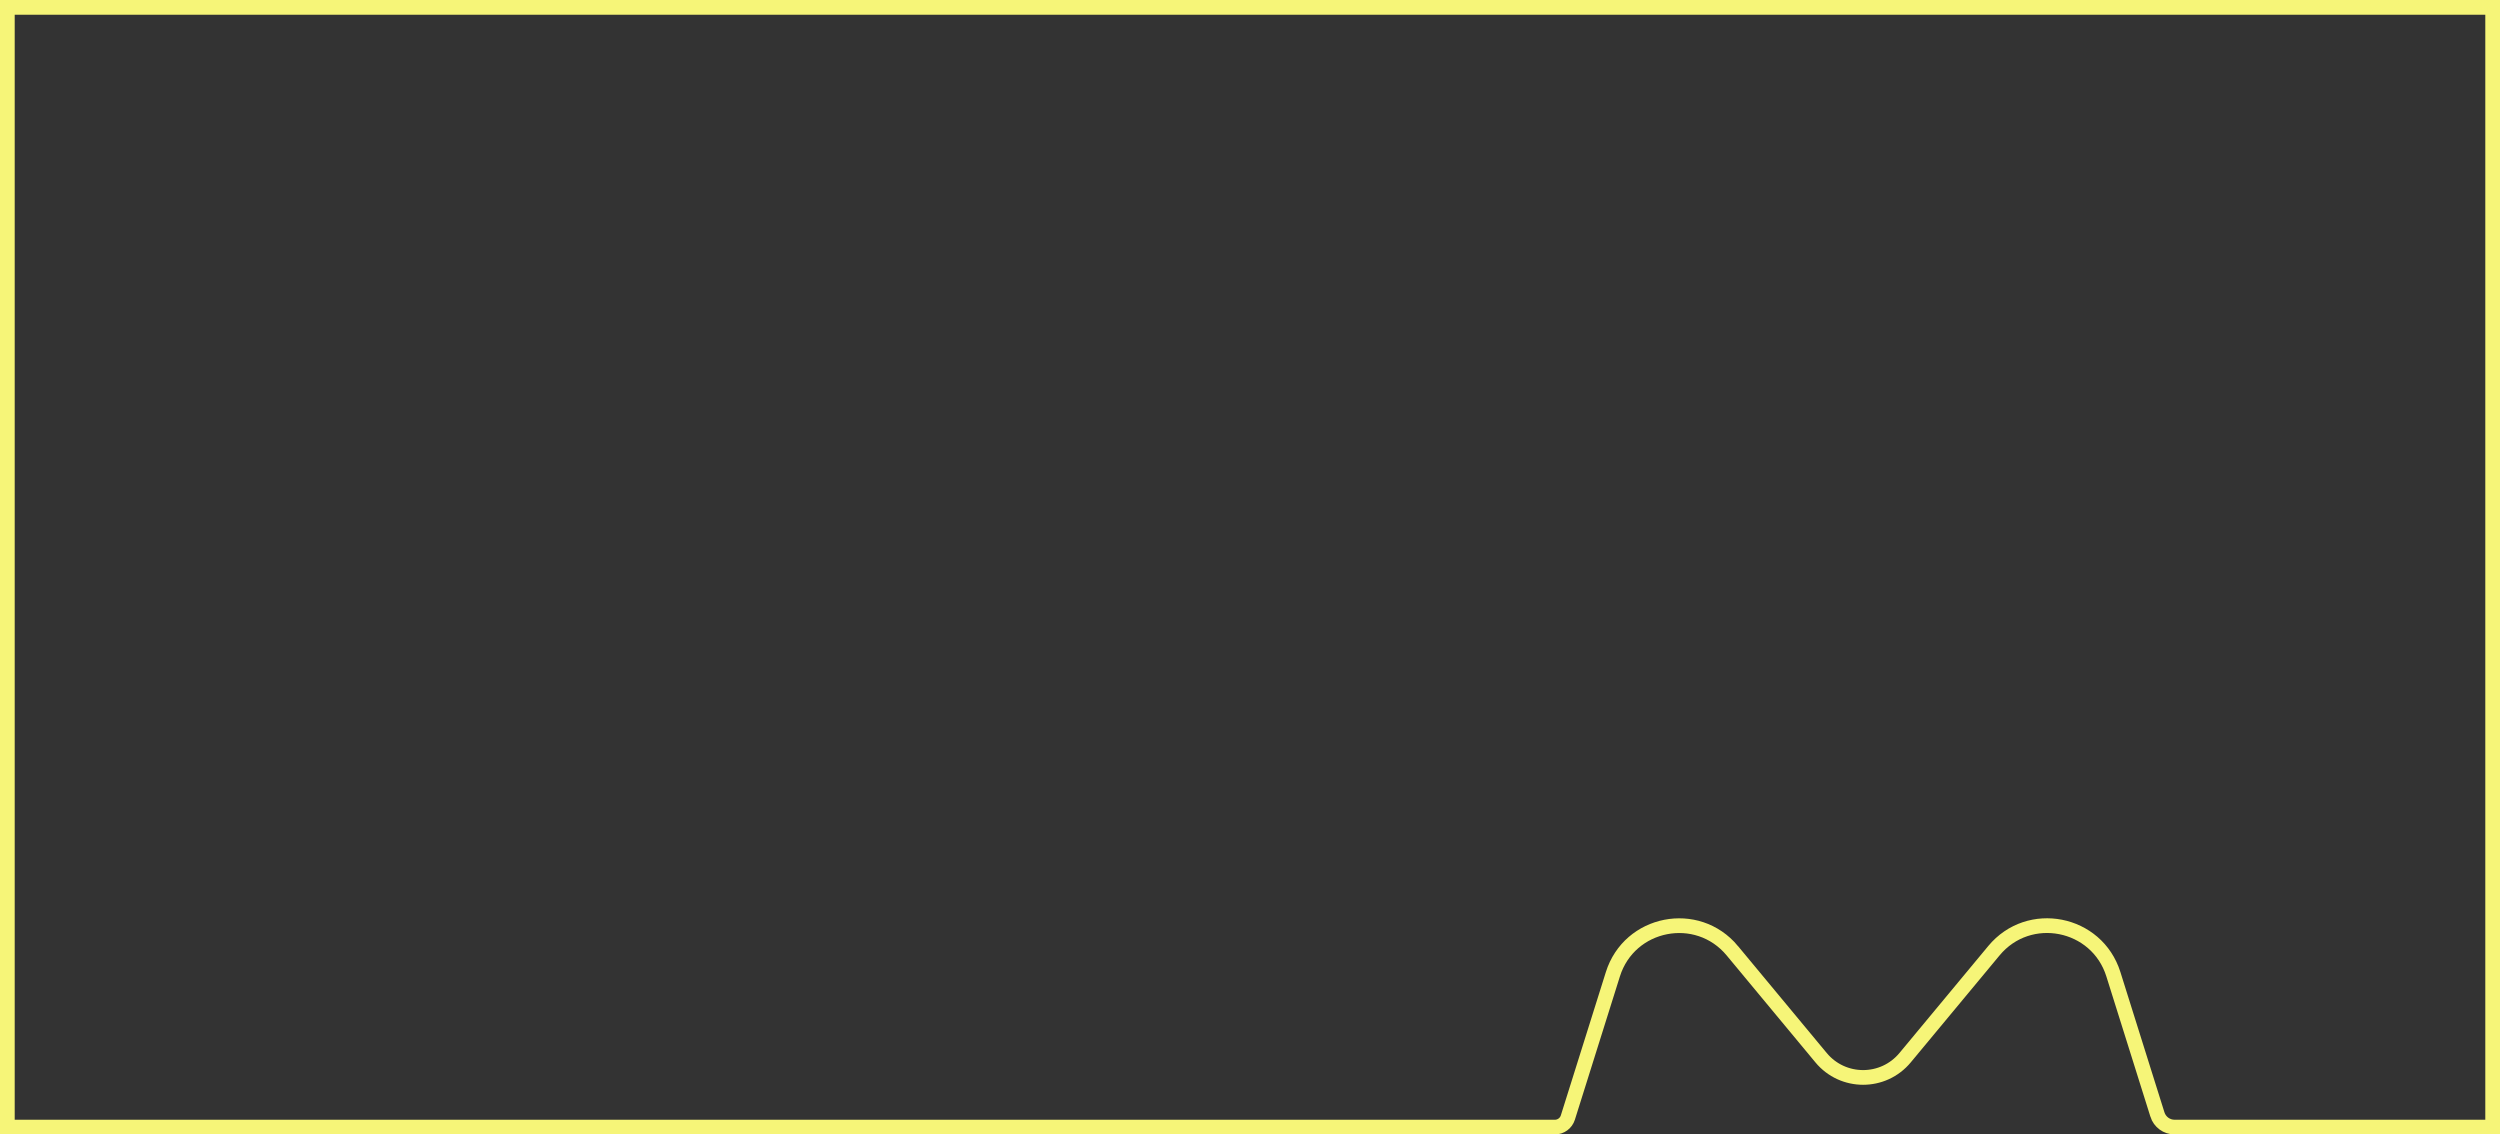 <svg width="1190" height="540" viewBox="0 0 1190 540" fill="none" xmlns="http://www.w3.org/2000/svg">
<rect x="0" y="0" width="1190" height="540" fill="#333333" stroke="none"/>
<path d="M740.1 536.5H3.5V3.5H1186.5V536.5H1035.12C1031.36 536.5 1028.04 534.064 1026.92 530.475L1026.92 530.471L1005.96 463.721C998.129 438.787 965.799 432.42 949.107 452.534C949.107 452.535 949.107 452.535 949.107 452.535L906.827 503.464L906.826 503.465C896.437 515.988 877.234 515.989 866.833 503.464L824.583 452.555L824.583 452.554C807.892 432.452 775.562 438.805 767.731 463.741L746.301 531.951C745.45 534.661 742.943 536.5 740.1 536.5Z" stroke="#F6F578" stroke-width="7"/>
</svg>
